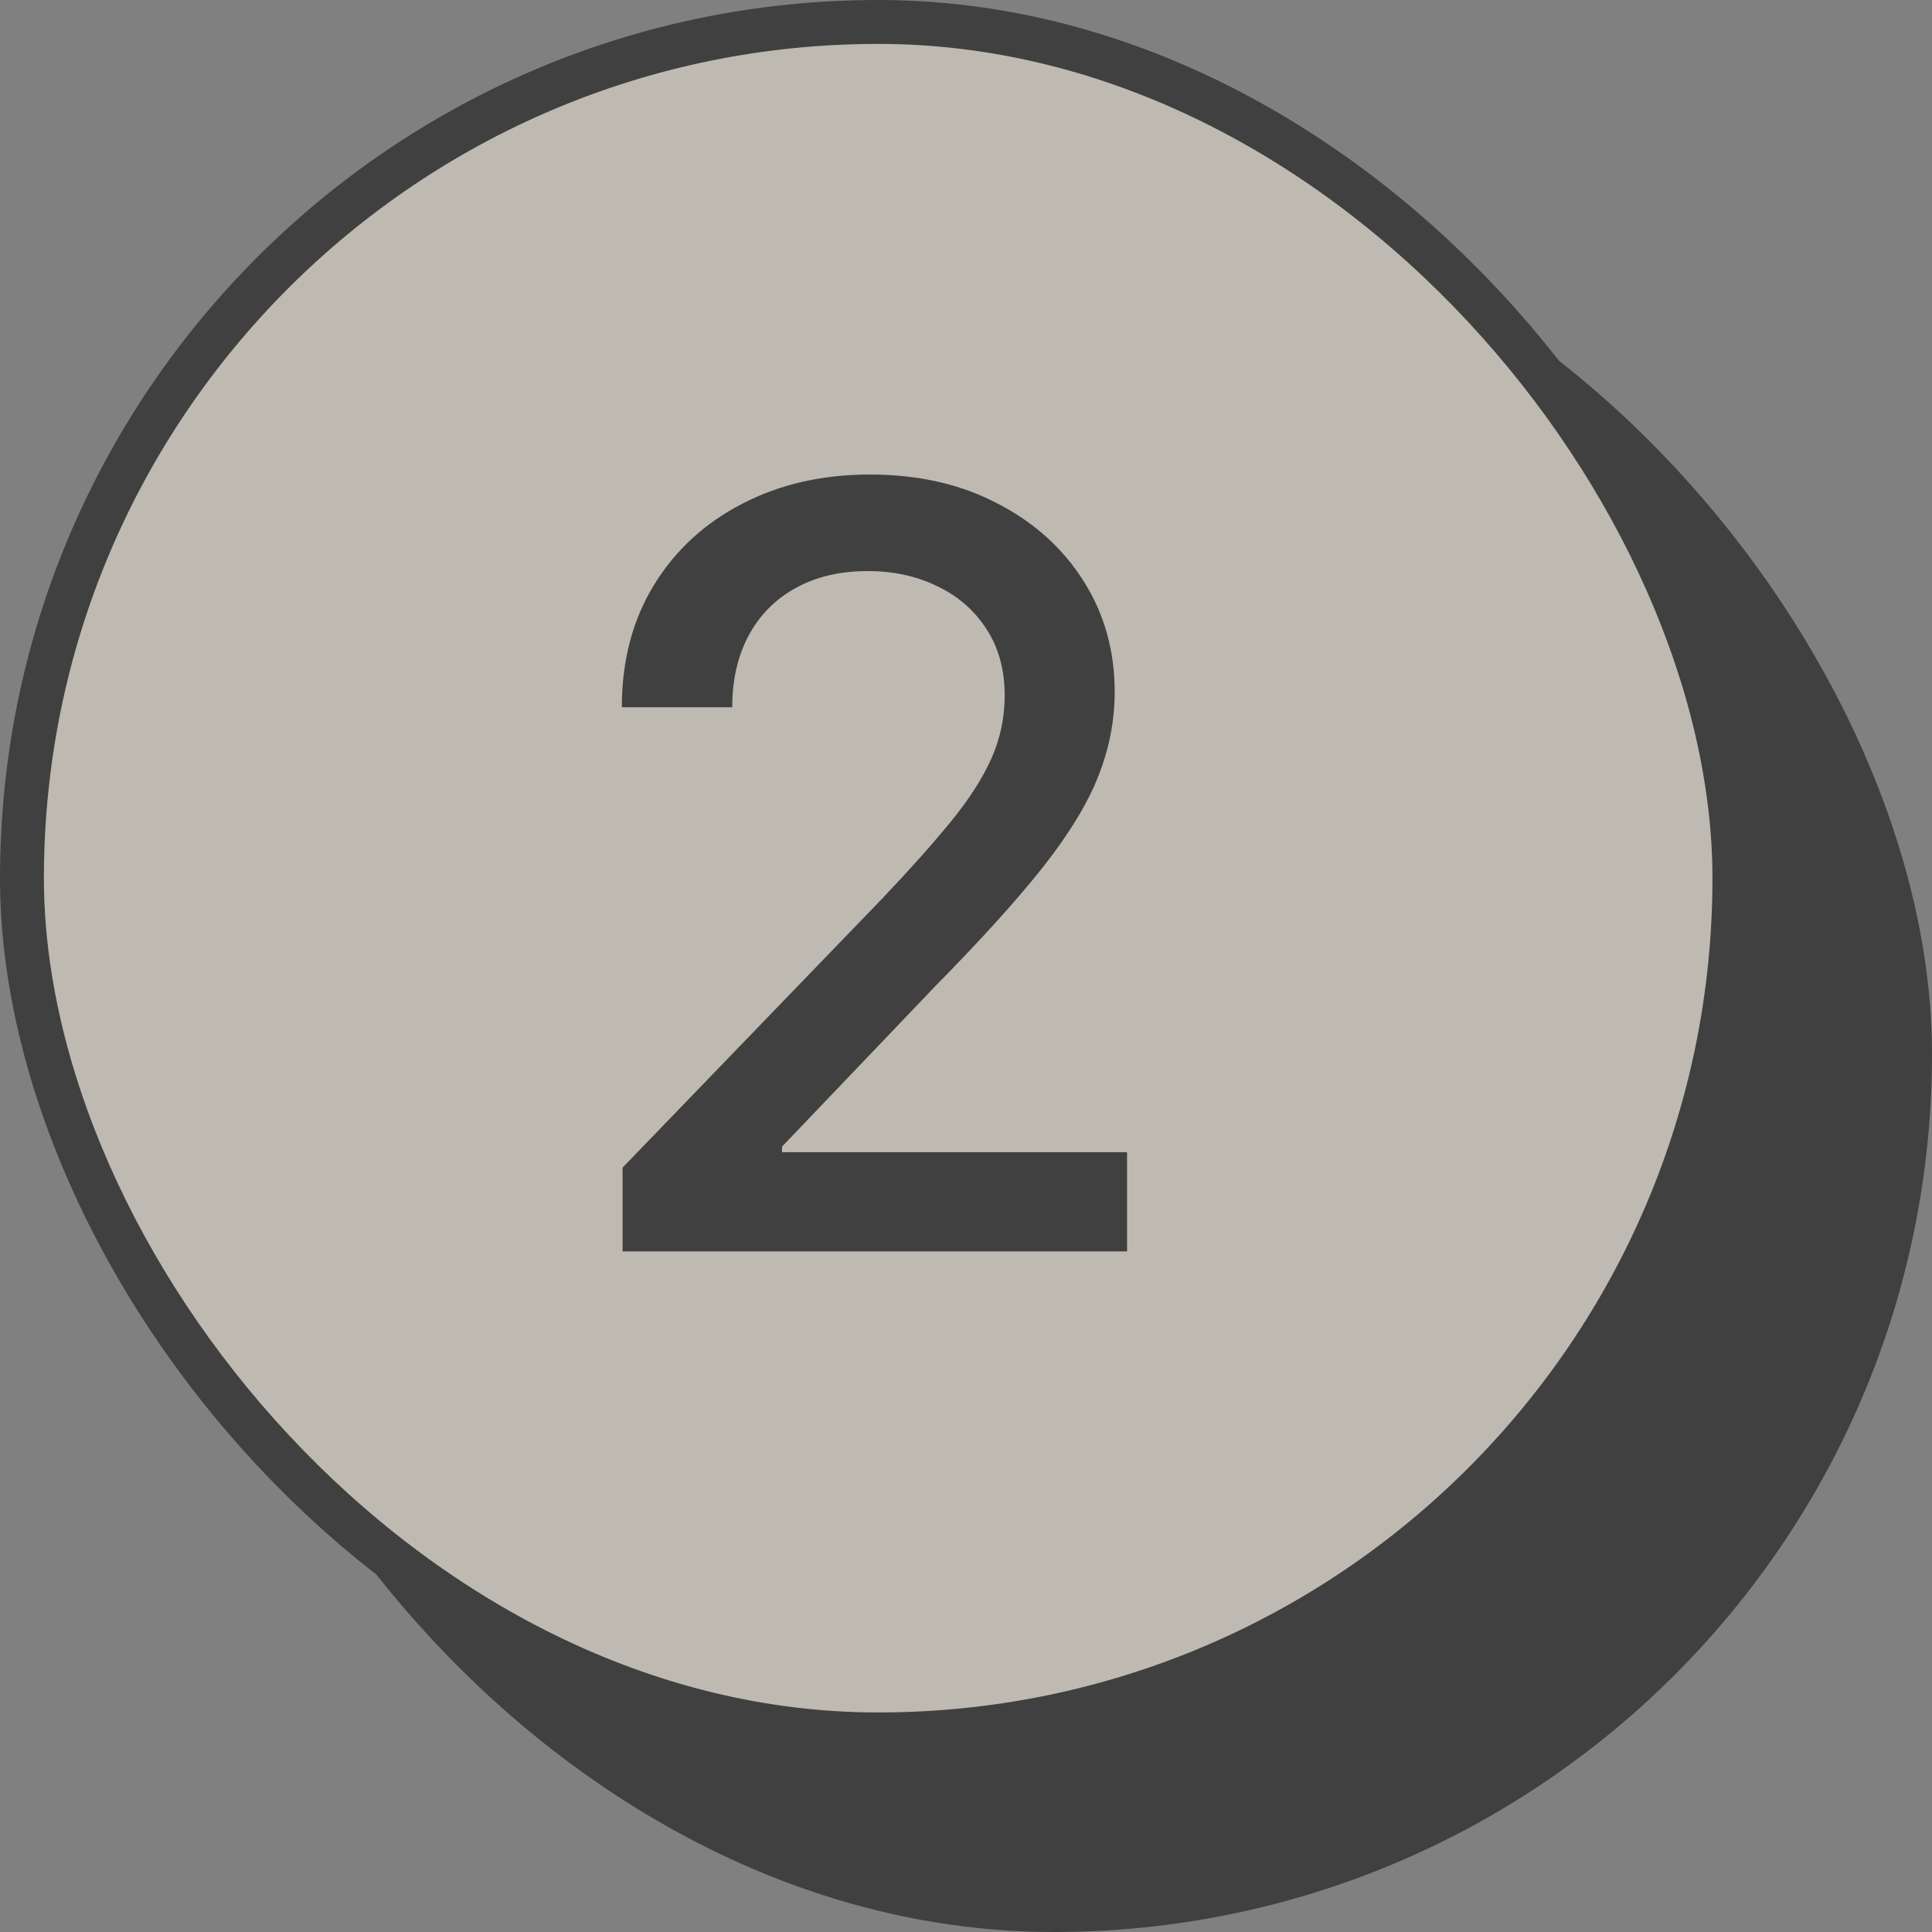 <svg width="44" height="44" viewBox="0 0 44 44" fill="none" xmlns="http://www.w3.org/2000/svg">
<rect x="0" y="0" width="44" height="44" fill="#808080" stroke="none"/>
<g opacity="0.5">
<rect x="4" y="4" width="40" height="40" rx="20" fill="black"/>
<rect x="0.5" y="0.5" width="39" height="39" rx="19.5" fill="#FDF3E1"/>
<path d="M14.179 28.5V26.591L20.085 20.472C20.716 19.807 21.236 19.224 21.645 18.724C22.06 18.219 22.369 17.739 22.574 17.284C22.778 16.829 22.881 16.347 22.881 15.835C22.881 15.256 22.744 14.756 22.472 14.335C22.199 13.909 21.827 13.582 21.355 13.355C20.884 13.122 20.352 13.006 19.761 13.006C19.136 13.006 18.591 13.133 18.125 13.389C17.659 13.645 17.301 14.006 17.051 14.472C16.801 14.938 16.676 15.483 16.676 16.108H14.162C14.162 15.046 14.406 14.117 14.895 13.321C15.383 12.526 16.054 11.909 16.906 11.472C17.759 11.028 18.727 10.807 19.812 10.807C20.909 10.807 21.875 11.026 22.71 11.463C23.551 11.895 24.207 12.486 24.679 13.236C25.151 13.98 25.386 14.821 25.386 15.758C25.386 16.406 25.264 17.04 25.02 17.659C24.781 18.278 24.364 18.969 23.767 19.73C23.171 20.486 22.341 21.403 21.278 22.483L17.81 26.114V26.241H25.668V28.5H14.179Z" fill="black"/>
<rect x="0.5" y="0.5" width="39" height="39" rx="19.5" stroke="black"/>
</g>
</svg>
